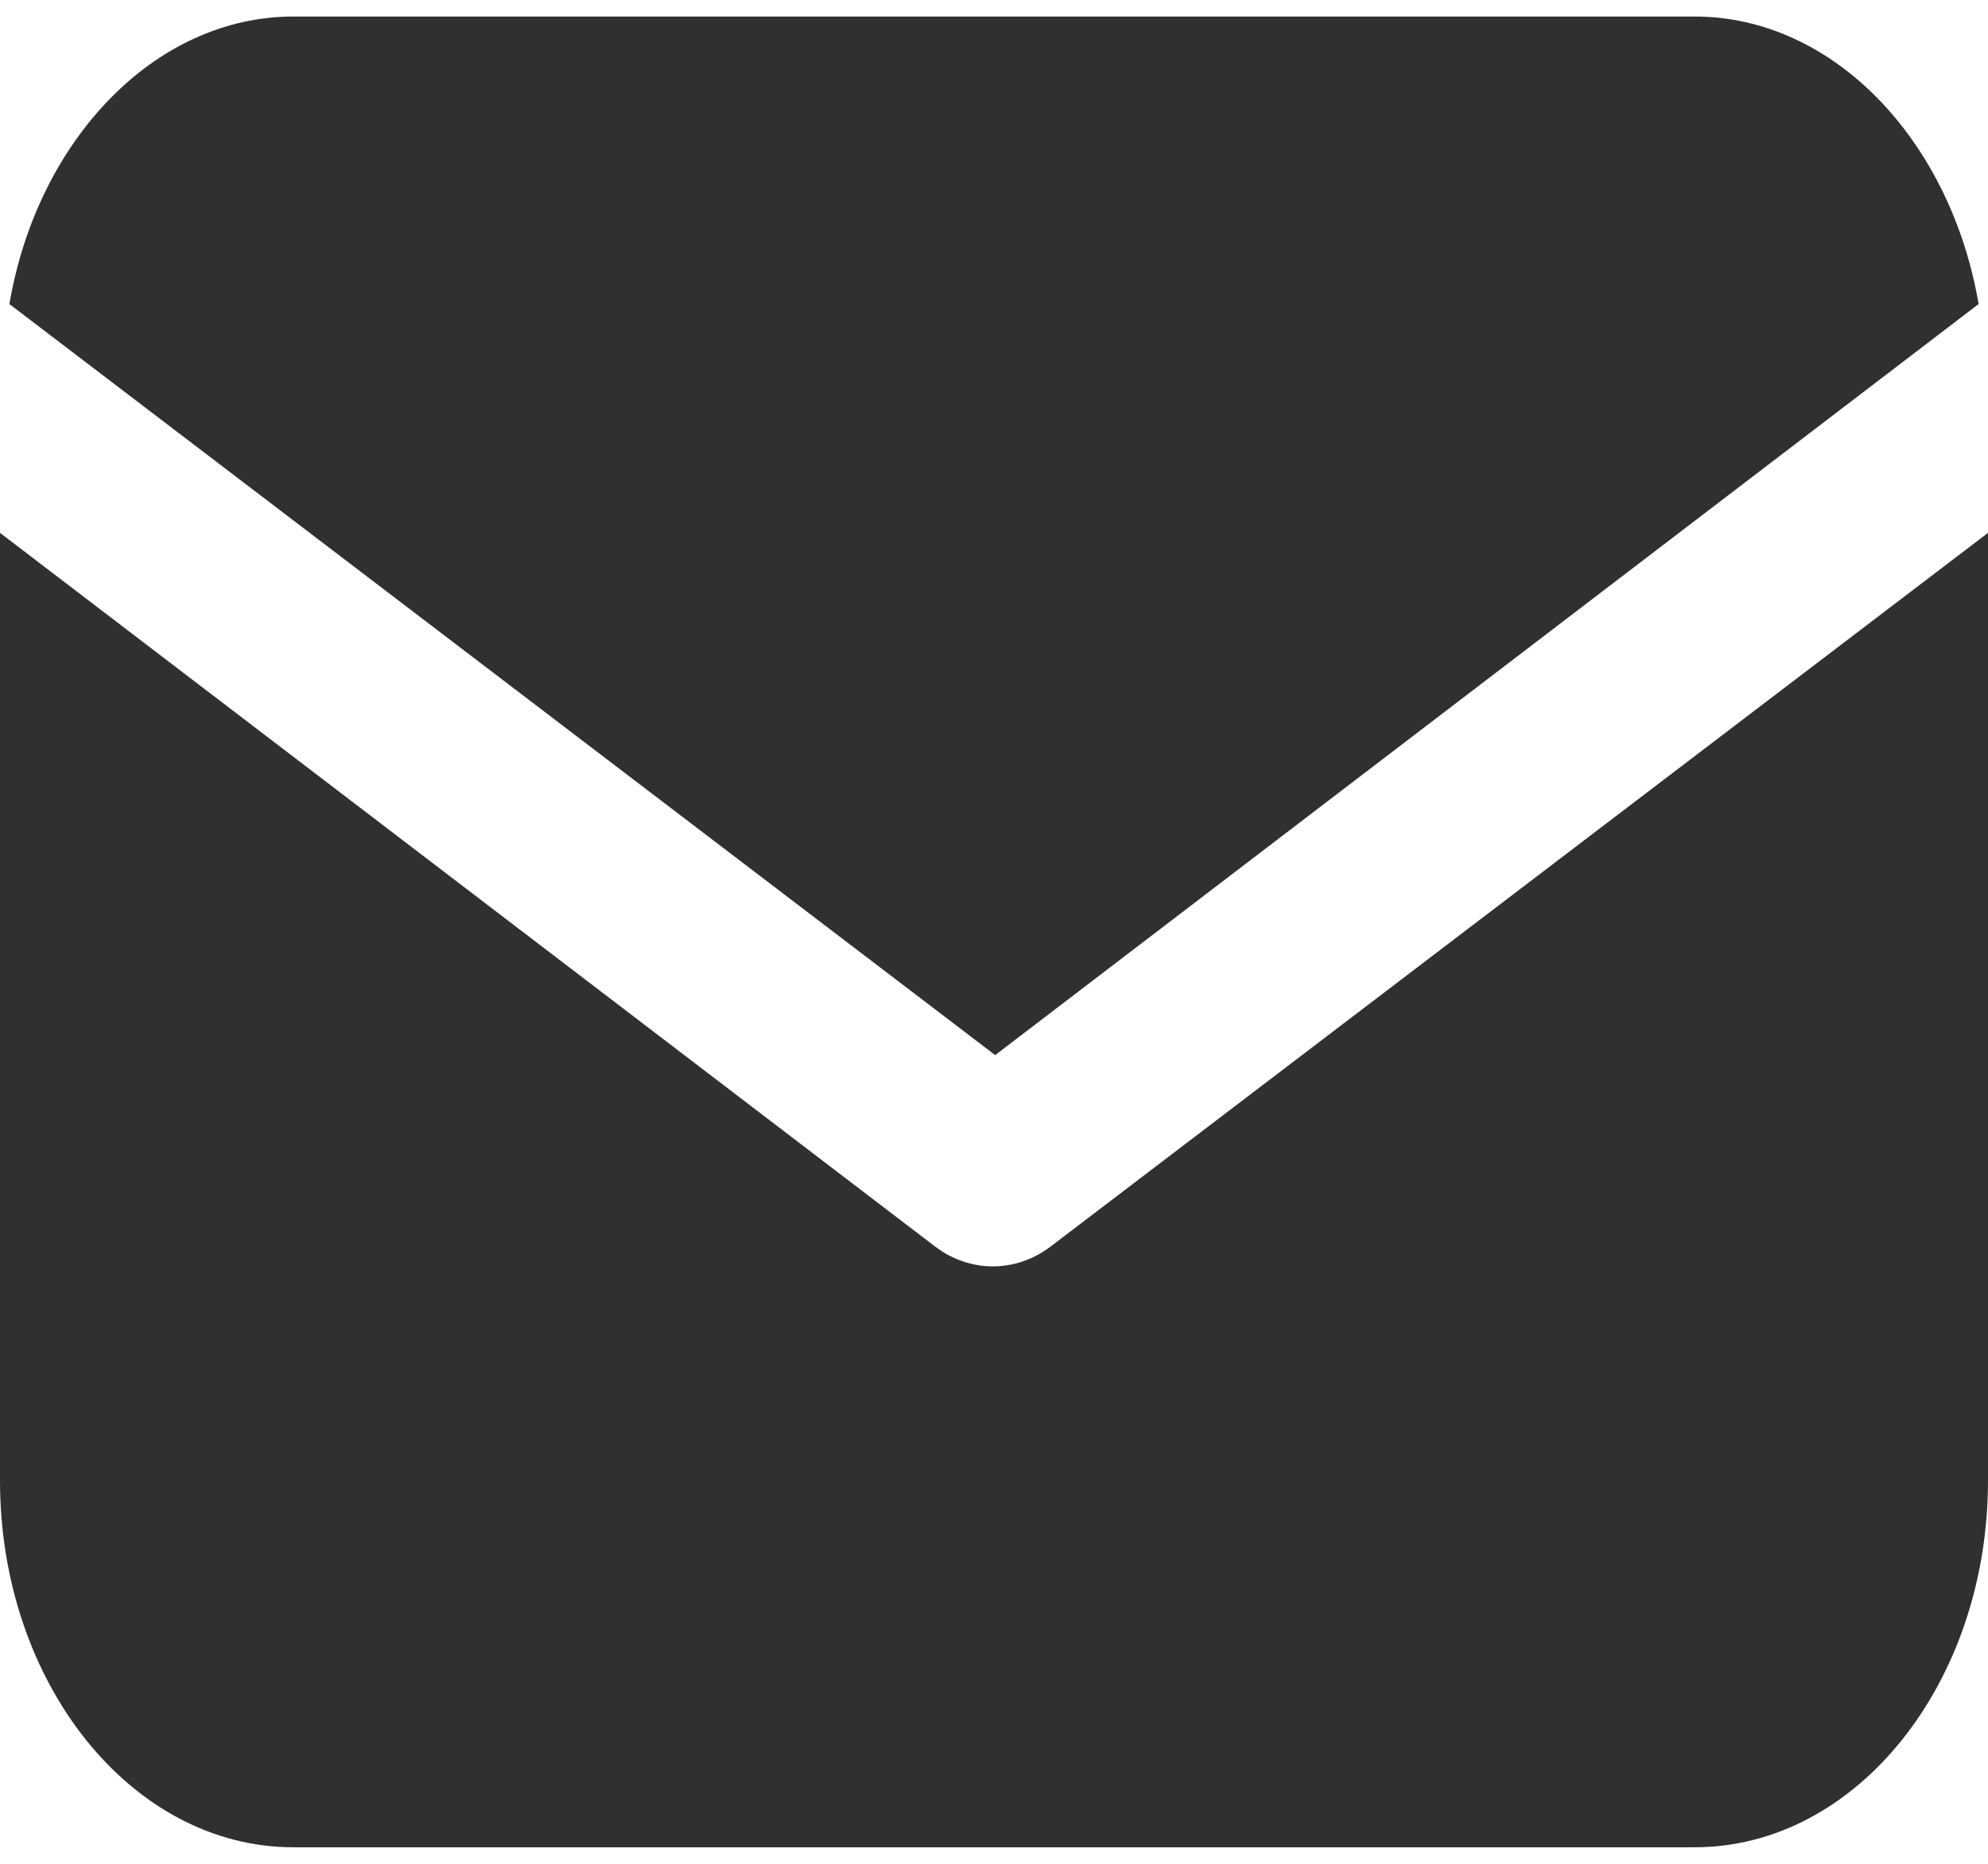 <svg width="32" height="30" viewBox="0 0 32 30" fill="none" xmlns="http://www.w3.org/2000/svg">
<path d="M16.926 20.053C16.623 20.289 16.283 20.384 15.981 20.384C15.679 20.384 15.339 20.289 15.037 20.053L0 8.577V23.831C0 27.09 2.116 29.734 4.723 29.734H27.277C29.884 29.734 32 27.09 32 23.831V8.577L16.926 20.053Z" fill="#303030"/>
<path d="M27.277 0.266H4.723C2.494 0.266 0.604 2.249 0.151 4.894L16.019 16.983L31.849 4.894C31.395 2.249 29.506 0.266 27.277 0.266Z" fill="#303030"/>
</svg>

